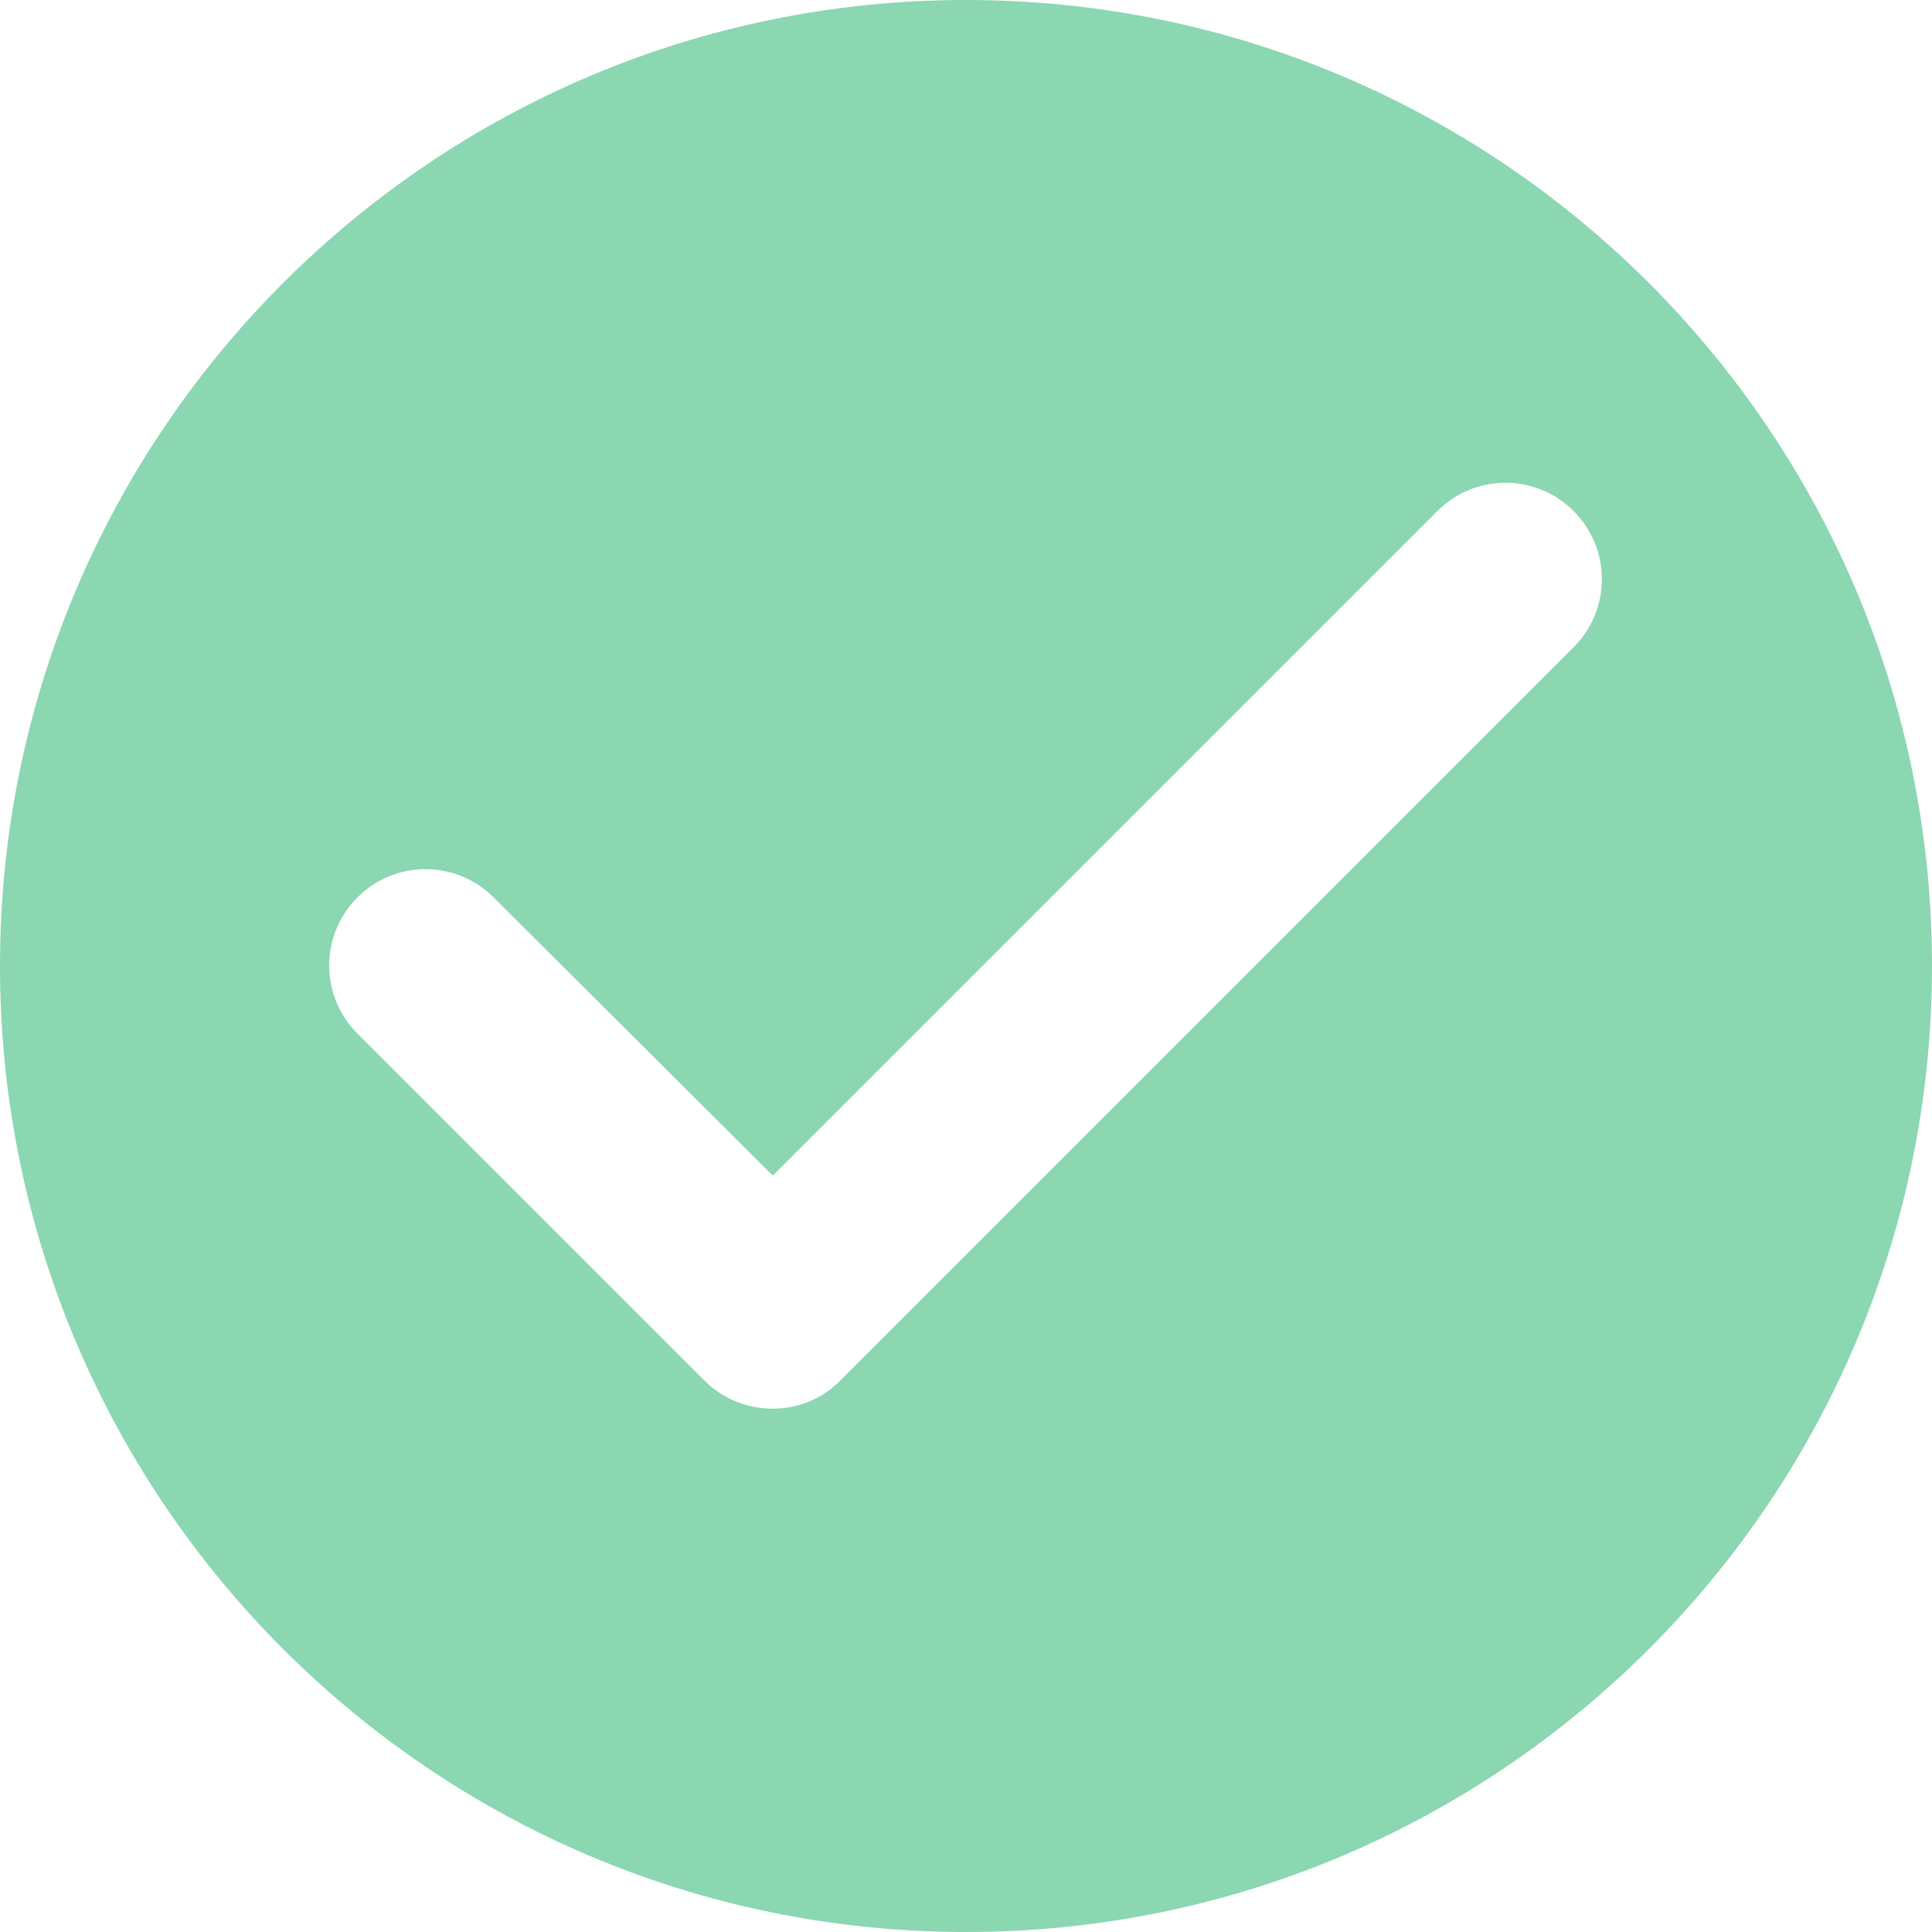 <svg width="90" height="90" viewBox="0 0 90 90" fill="none" xmlns="http://www.w3.org/2000/svg">
<path d="M45 0C20.16 0 0 20.16 0 45C0 69.84 20.16 90 45 90C69.84 90 90 69.84 90 45C90 20.16 69.84 0 45 0ZM32.805 64.305L16.65 48.15C14.895 46.395 14.895 43.56 16.65 41.805C18.405 40.05 21.24 40.05 22.995 41.805L36 54.765L66.96 23.805C68.715 22.05 71.55 22.05 73.305 23.805C75.06 25.56 75.06 28.395 73.305 30.15L39.15 64.305C37.44 66.06 34.56 66.06 32.805 64.305Z" fill="#8AD7B2"/>
</svg>
